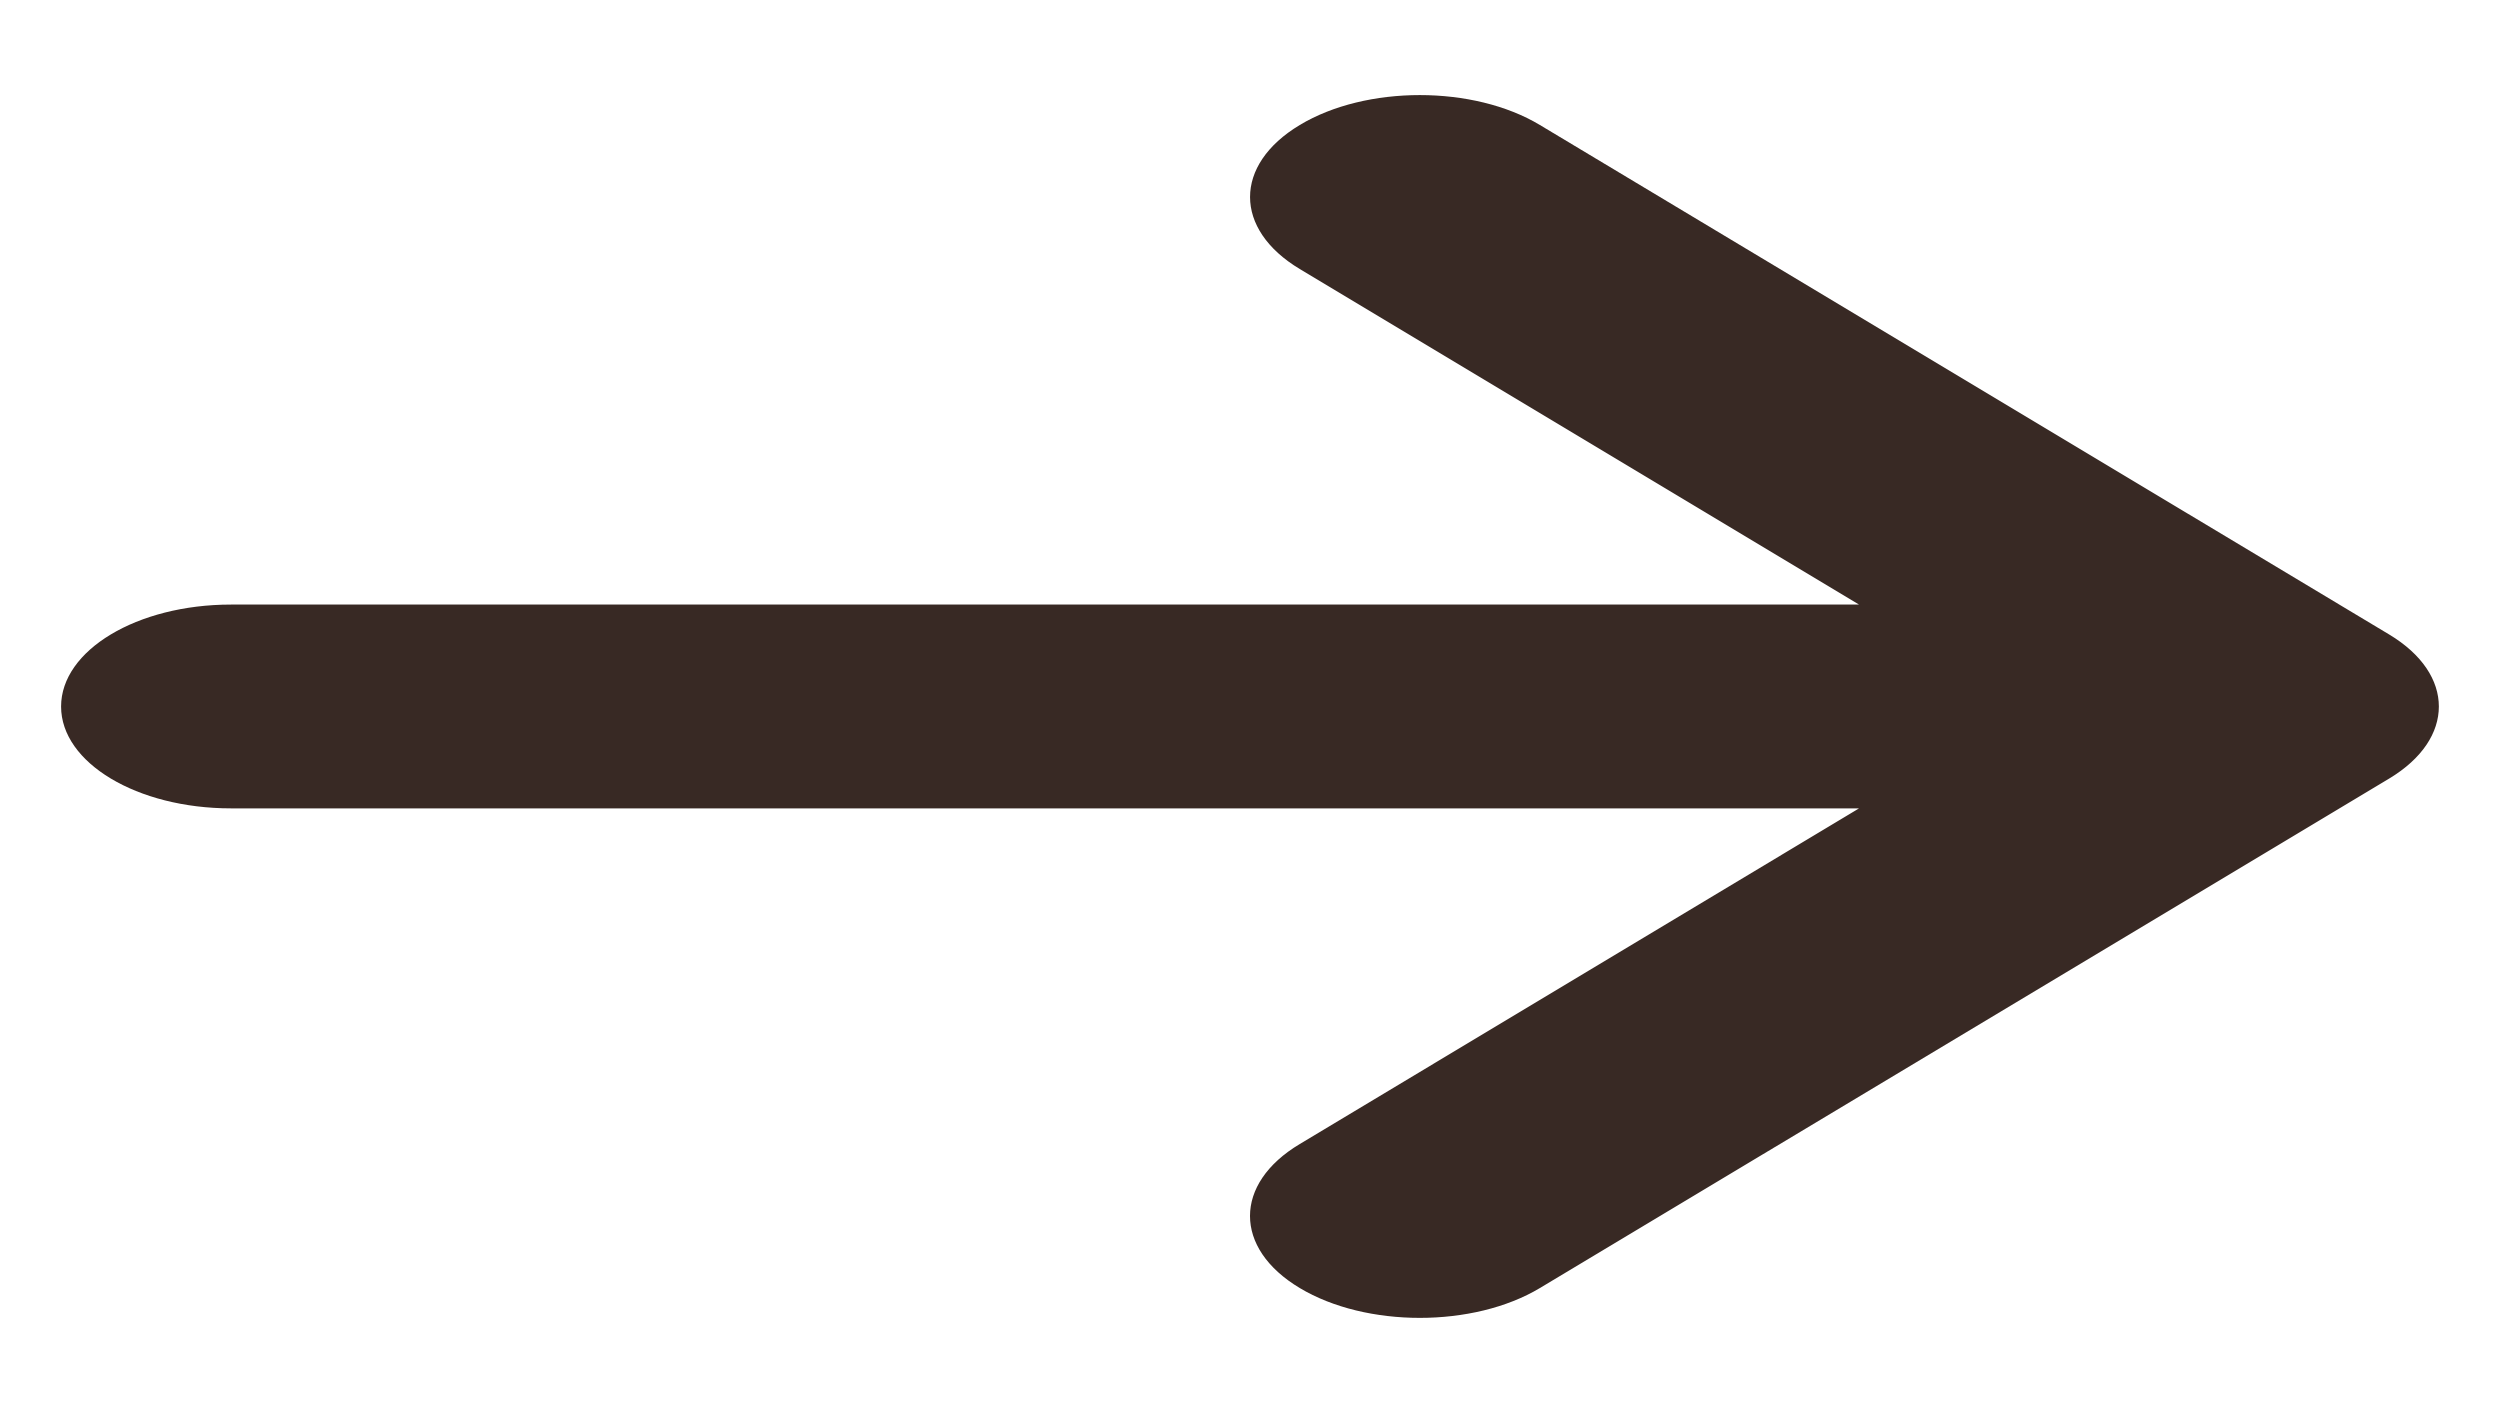 <svg width="23" height="13" viewBox="0 0 23 13" fill="none" xmlns="http://www.w3.org/2000/svg">
<path d="M14.167 11.85L21.98 7.163C22.59 6.797 22.59 6.203 21.98 5.837L14.167 1.15C13.557 0.783 12.568 0.783 11.958 1.15C11.348 1.516 11.348 2.109 11.958 2.475L17.103 5.562H2.125C1.262 5.562 0.562 5.982 0.562 6.5C0.562 7.018 1.262 7.437 2.125 7.437H17.103L11.958 10.525C11.653 10.707 11.5 10.947 11.5 11.187C11.5 11.427 11.652 11.667 11.958 11.85C12.568 12.216 13.557 12.216 14.167 11.85Z" fill="#382924"/>
</svg>
